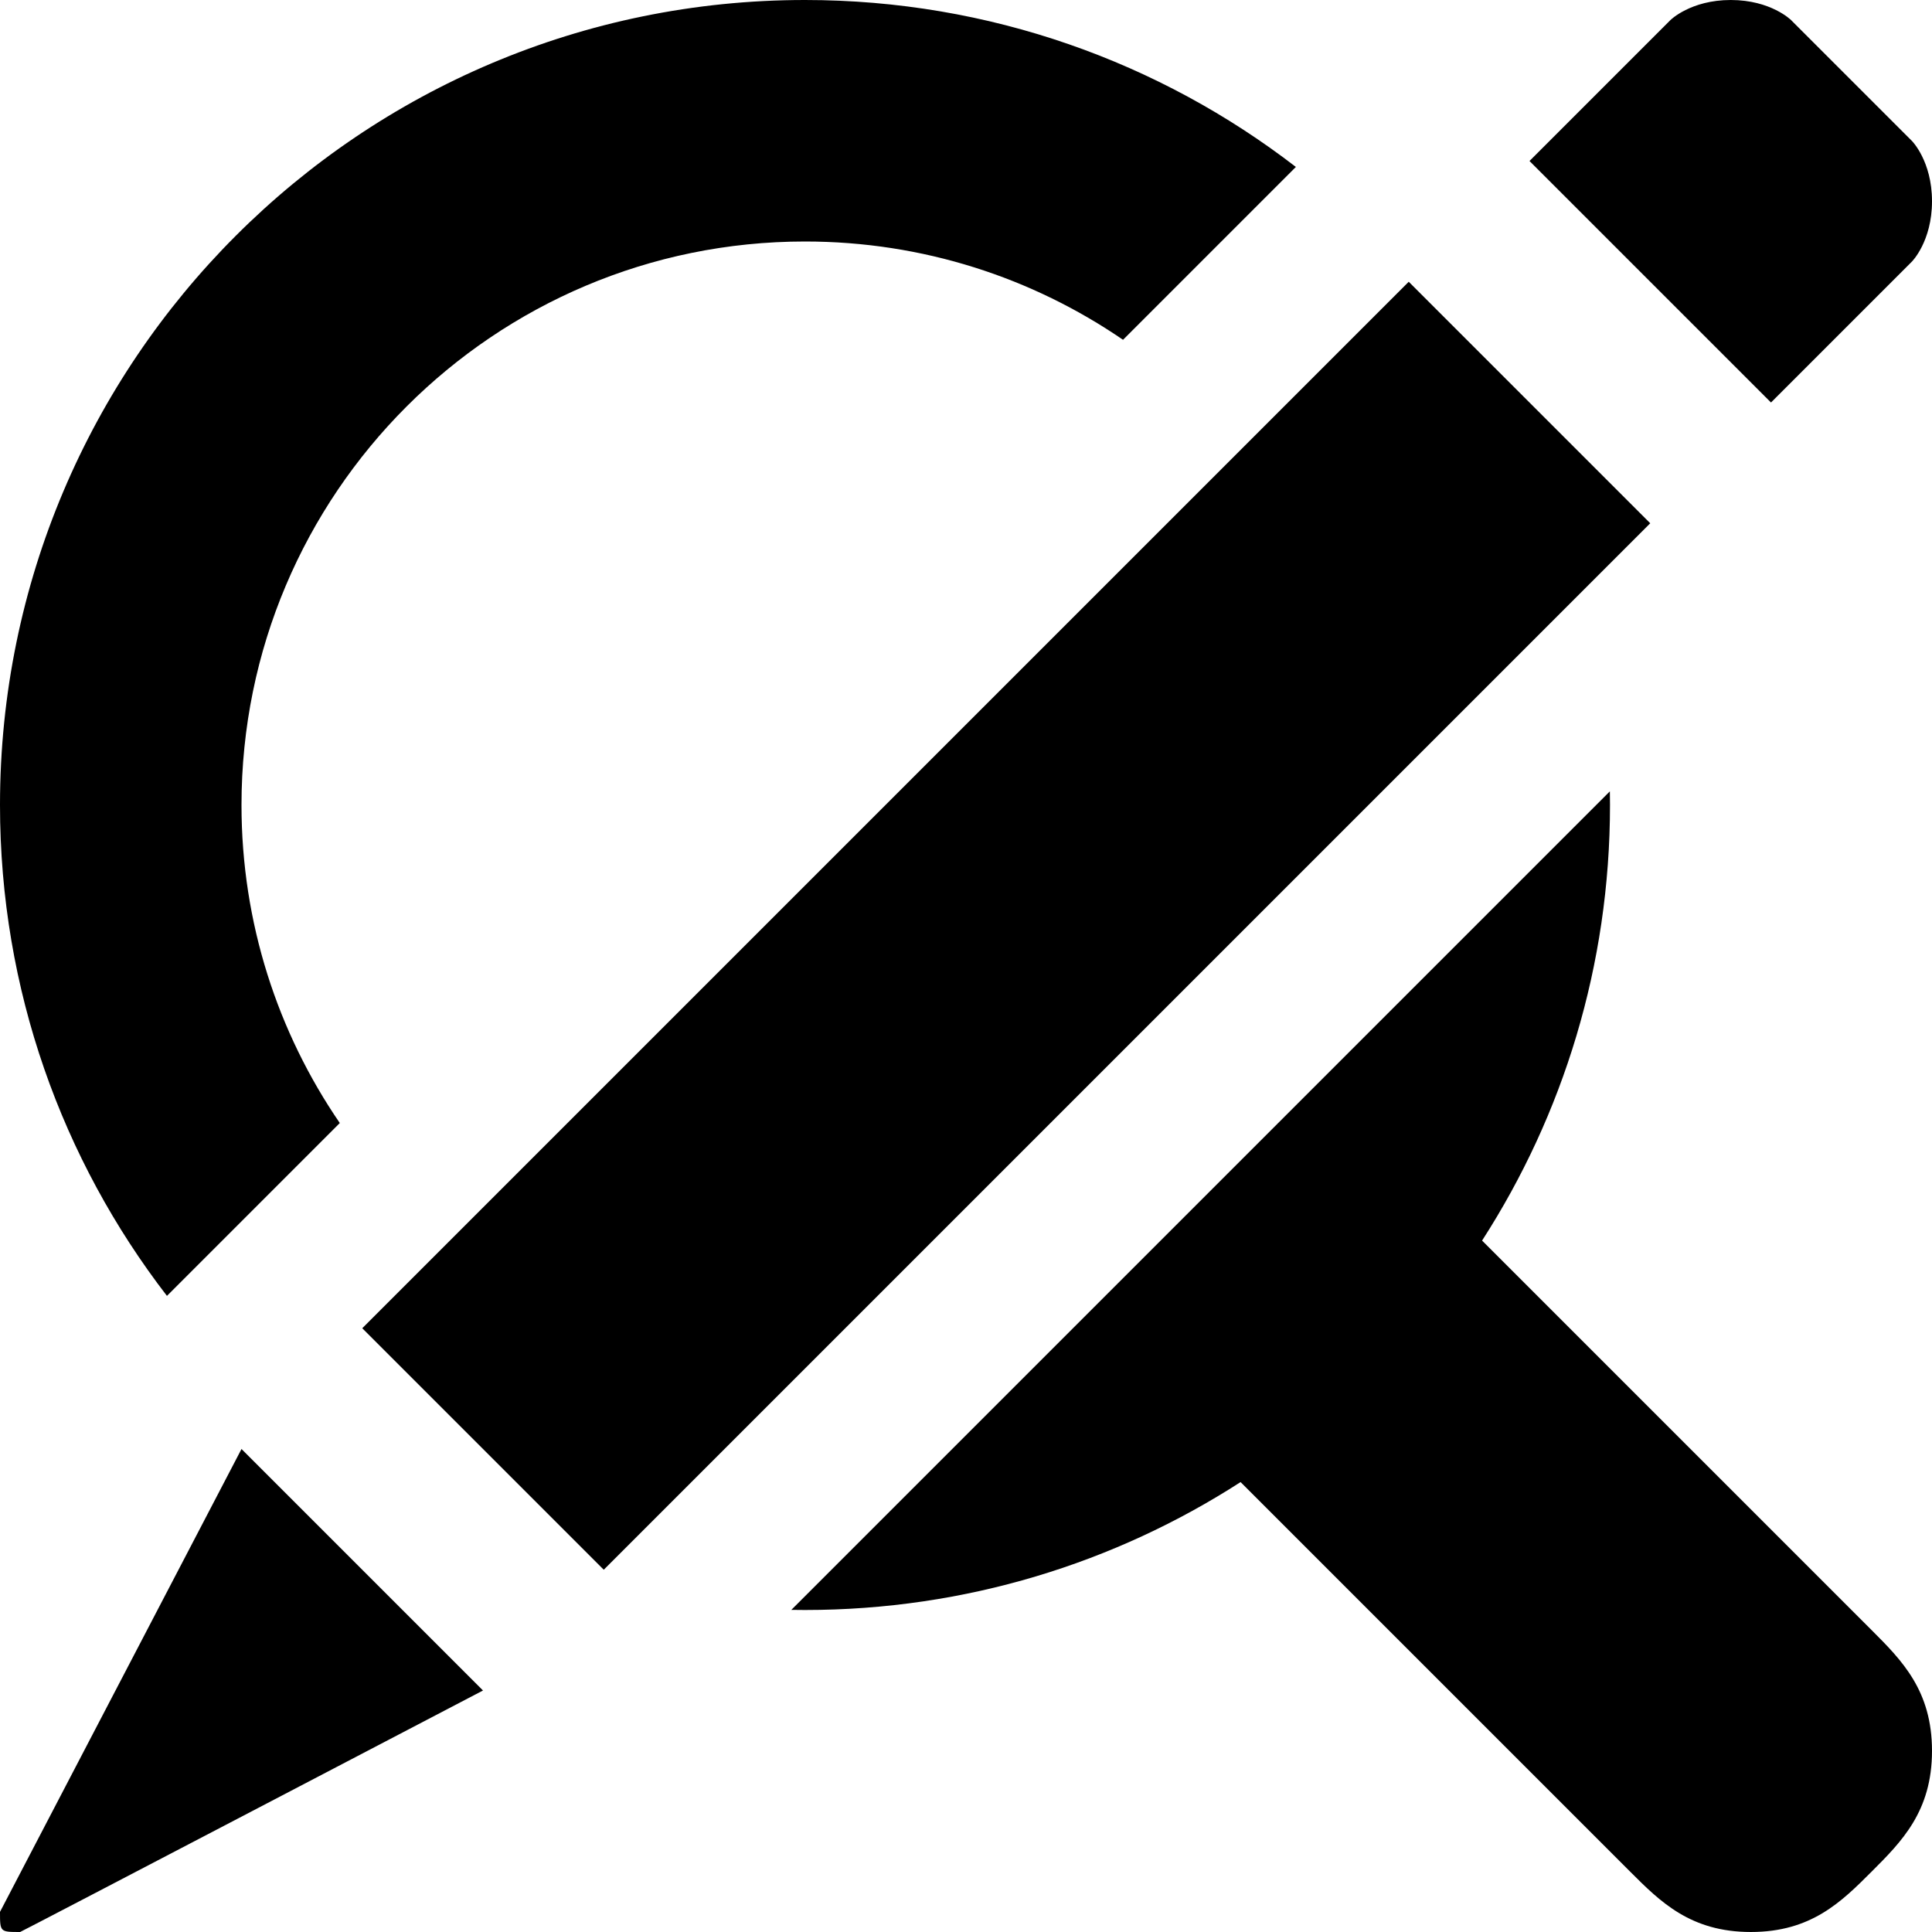<?xml version="1.0" encoding="utf-8"?>
<!-- Generator: Adobe Illustrator 16.0.0, SVG Export Plug-In . SVG Version: 6.00 Build 0)  -->
<!DOCTYPE svg PUBLIC "-//W3C//DTD SVG 1.1//EN" "http://www.w3.org/Graphics/SVG/1.1/DTD/svg11.dtd">
<svg version="1.1" id="Layer_1" xmlns="http://www.w3.org/2000/svg" xmlns:xlink="http://www.w3.org/1999/xlink" x="0px" y="0px"
	 width="1152px" height="1152px" viewBox="0 0 1152 1152" enable-background="new 0 0 1152 1152" xml:space="preserve">
<path d="M1140,84l-72-72c0,0-12-12-36-12s-36,12-36,12l-84,84l144,144l84-84c0,0,12-12,12-36S1140,84,1140,84z M288,1008L144,864
	L0,1140c0,12,0,12,12,12C12.5,1152,288,1008,288,1008z M202.612,669.633C165.643,615.659,144,550.361,144,480
	c0-185.568,150.432-336,336-336c70.361,0,135.658,21.642,189.632,58.611L772.697,99.545C691.685,37.126,590.179,0,480,0
	C214.903,0,0,214.903,0,480c0,110.18,37.126,211.685,99.546,292.698L202.612,669.633z M1116,972
	c-12.075-12.075-145.646-145.646-232.275-232.275c0.003-0.004,0.006-0.008,0.009-0.013C931.992,664.846,960,575.695,960,480
	c0-2.724-0.031-5.441-0.076-8.155L471.847,959.924C474.56,959.969,477.277,960,480,960c95.695,0,184.846-28.008,259.712-76.268
	c0.005-0.004,0.009-0.006,0.013-0.009c86.629,86.63,220.2,220.2,232.275,232.275c18,18,36.012,36,72,36s54-18,72-36s36-36,36-72
	S1134,990,1116,972z M216.008,791.994l623.987-623.987l143.997,143.998L360.005,935.992L216.008,791.994z"/>
</svg>
